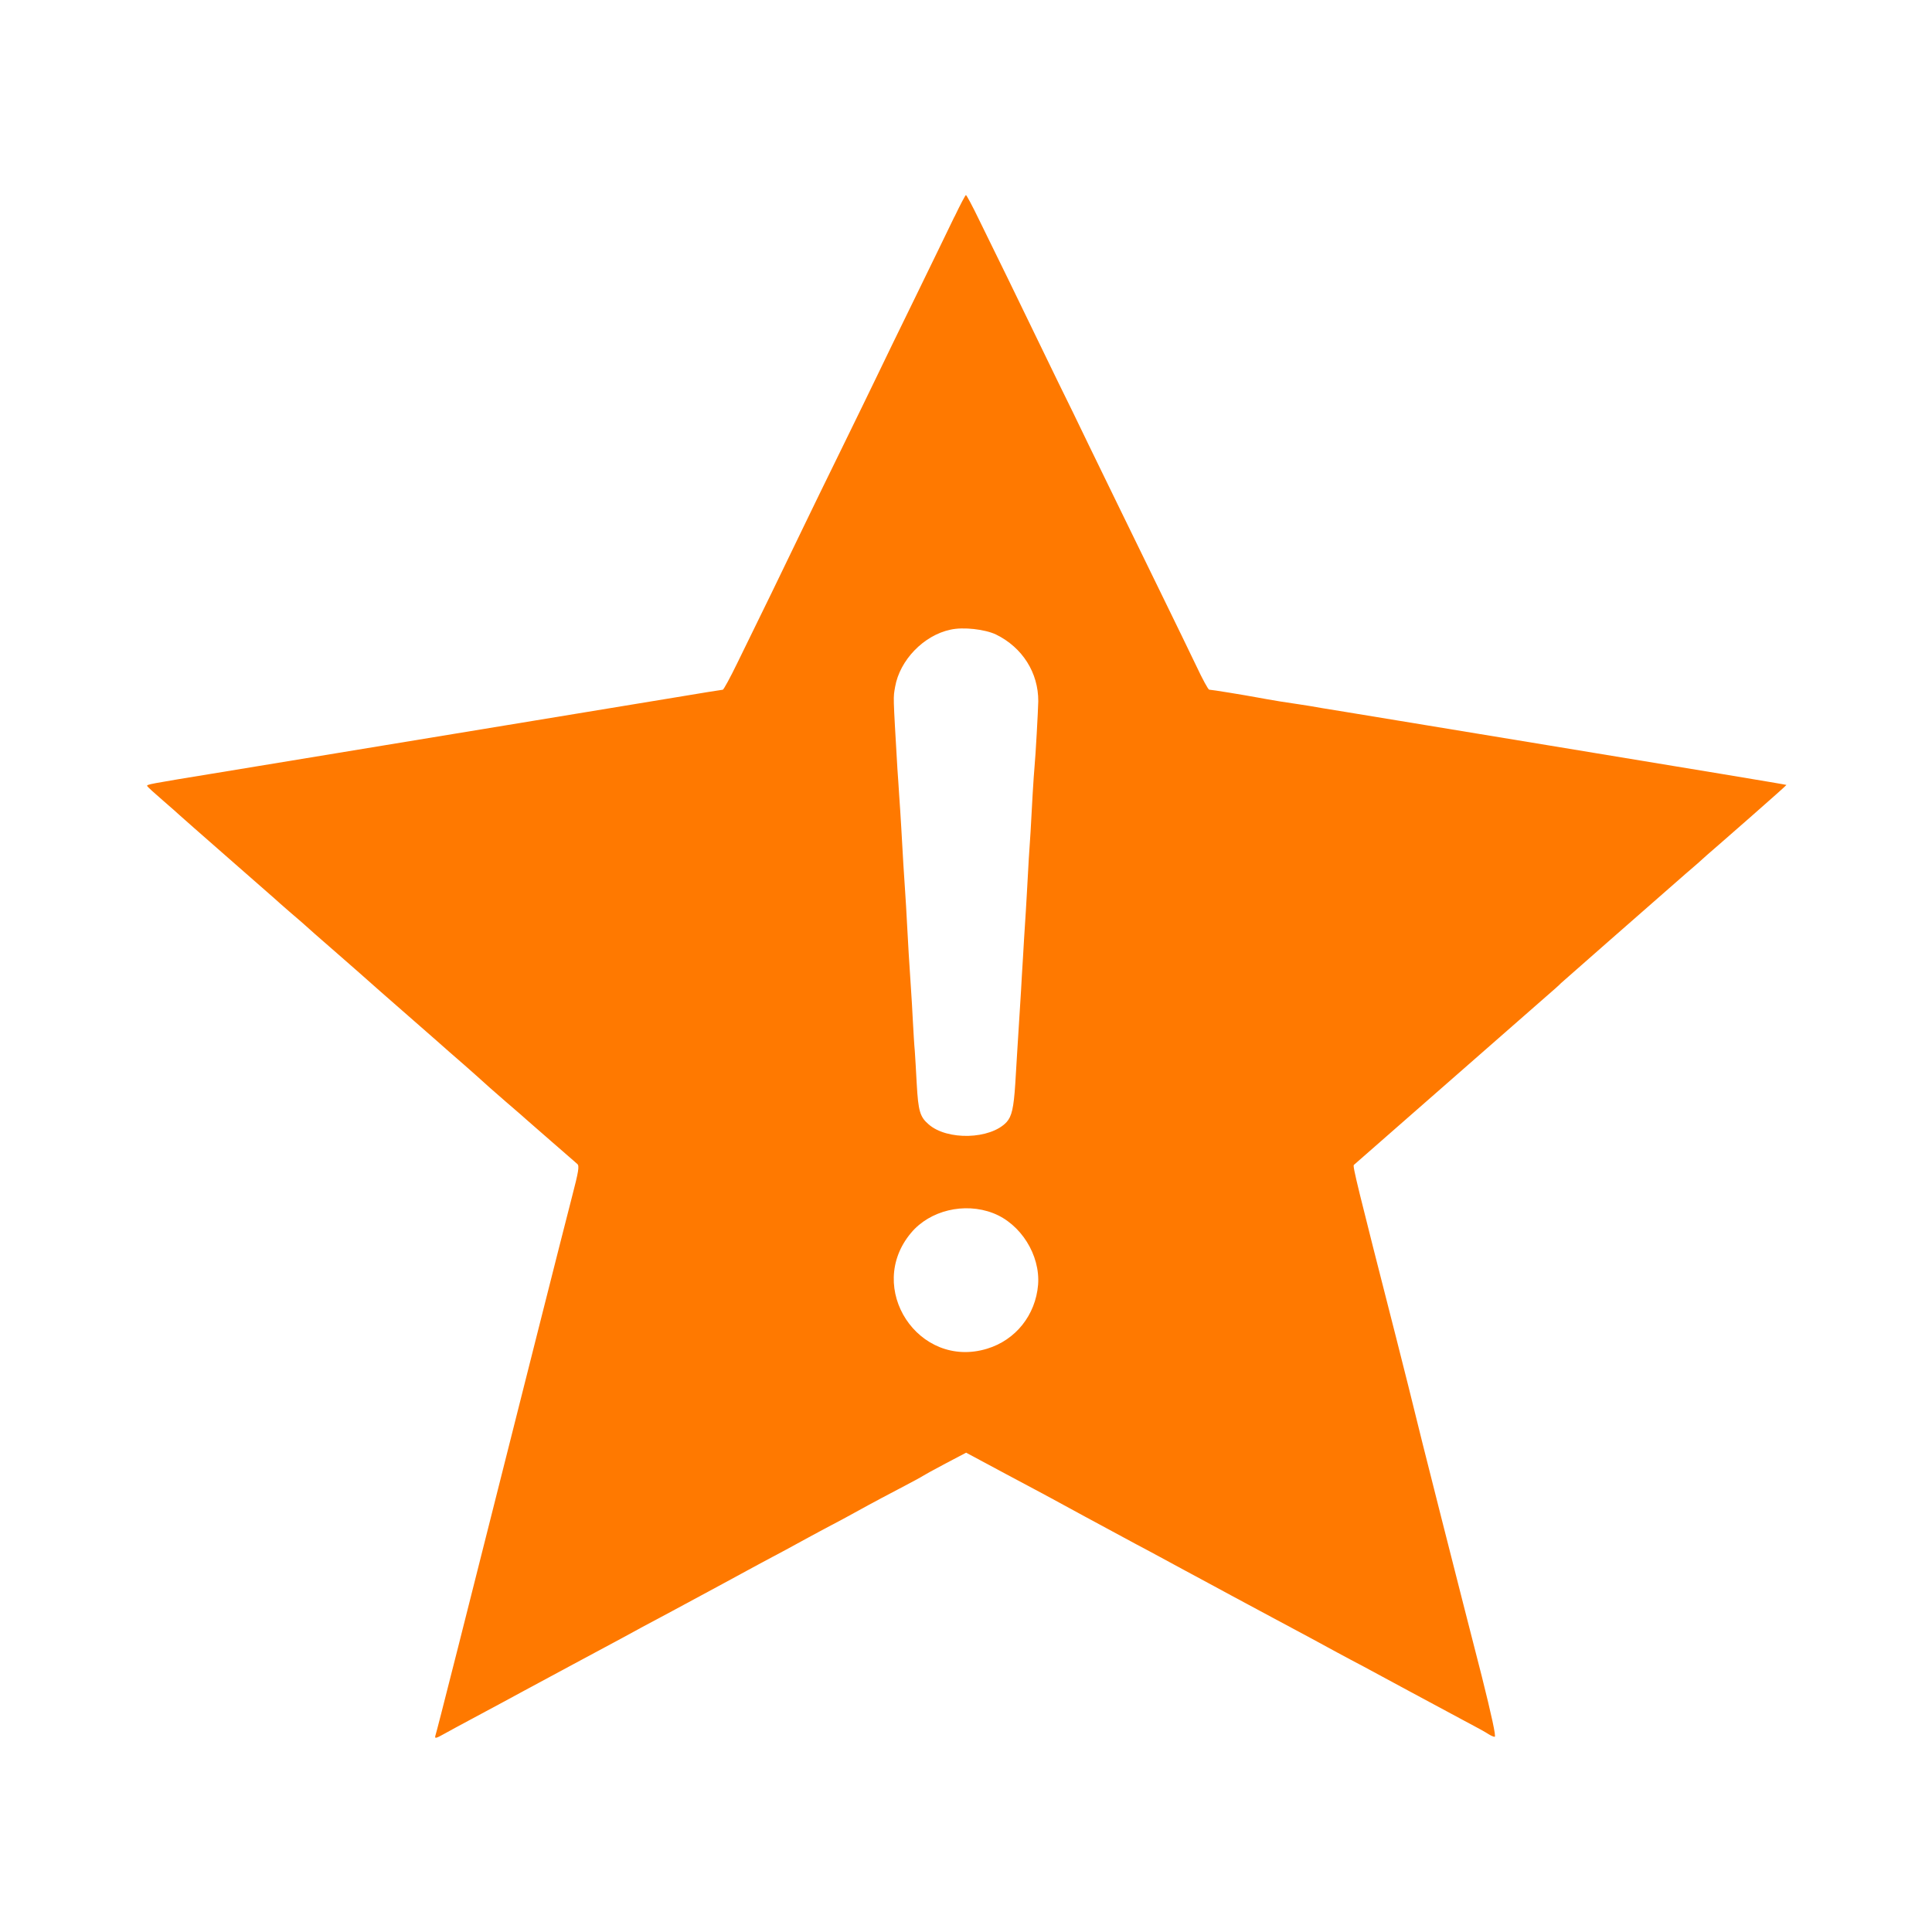 <!-- Generated by IcoMoon.io -->
<svg version="1.1" xmlns="http://www.w3.org/2000/svg" width="32" height="32" viewBox="0 0 32 32">
<title>Unmissable</title>
<path fill="#ff7900" d="M15.808 3.59c-0.096 0.198-0.387 0.8-0.65 1.338s-0.547 1.12-0.63 1.296c-0.083 0.176-0.352 0.723-0.592 1.216-0.243 0.493-0.522 1.069-0.624 1.28s-0.342 0.707-0.534 1.104c-0.195 0.397-0.448 0.918-0.566 1.158-0.118 0.243-0.227 0.442-0.24 0.442-0.016 0-0.371 0.058-0.79 0.128-1.552 0.256-4.912 0.81-7.501 1.235-1.254 0.205-1.254 0.205-1.242 0.234 0.006 0.013 0.125 0.122 0.266 0.243s0.262 0.23 0.272 0.24c0.010 0.010 0.355 0.314 0.771 0.678 0.413 0.362 0.774 0.678 0.8 0.701 0.026 0.026 0.147 0.131 0.269 0.237 0.125 0.106 0.23 0.198 0.24 0.208s0.246 0.221 0.528 0.464c0.282 0.246 0.518 0.454 0.528 0.464s0.304 0.269 0.656 0.576c0.352 0.307 0.646 0.566 0.656 0.576s0.131 0.115 0.272 0.237c0.141 0.125 0.272 0.24 0.288 0.256 0.019 0.019 0.192 0.173 0.384 0.339 0.195 0.166 0.358 0.31 0.368 0.32s0.189 0.166 0.4 0.349c0.211 0.182 0.403 0.352 0.426 0.371 0.035 0.032 0.019 0.128-0.086 0.531-0.070 0.272-0.323 1.264-0.56 2.205-1.299 5.152-1.674 6.634-1.706 6.733-0.013 0.051 0.006 0.048 0.154-0.035 0.096-0.054 0.282-0.154 0.413-0.224 0.467-0.25 0.691-0.371 0.88-0.474 0.106-0.058 0.48-0.259 0.832-0.448s0.72-0.387 0.816-0.438c0.096-0.054 0.47-0.256 0.832-0.448 0.774-0.419 1.018-0.547 1.232-0.666 0.090-0.048 0.275-0.15 0.416-0.224s0.33-0.176 0.416-0.224c0.090-0.048 0.256-0.141 0.378-0.205 0.118-0.064 0.31-0.166 0.432-0.23 0.118-0.064 0.288-0.157 0.374-0.205 0.090-0.048 0.32-0.173 0.512-0.272 0.195-0.102 0.368-0.195 0.384-0.208 0.019-0.013 0.186-0.106 0.374-0.205l0.346-0.182 0.662 0.355c0.368 0.195 0.694 0.371 0.73 0.39 0.102 0.058 0.938 0.509 1.424 0.771 0.131 0.070 0.314 0.166 0.4 0.214 0.090 0.048 0.262 0.141 0.384 0.208 0.125 0.067 0.31 0.166 0.416 0.224s0.573 0.31 1.040 0.56c0.467 0.25 0.957 0.512 1.088 0.586 0.131 0.070 0.326 0.176 0.432 0.23 0.106 0.058 0.445 0.24 0.752 0.406s0.72 0.387 0.912 0.49c0.195 0.102 0.381 0.205 0.416 0.23 0.035 0.022 0.080 0.042 0.099 0.042 0.026 0-0.054-0.362-0.214-1.002-0.141-0.547-0.445-1.741-0.675-2.646s-0.429-1.699-0.442-1.76c-0.013-0.061-0.15-0.602-0.301-1.2-0.646-2.528-0.723-2.845-0.701-2.864 0.099-0.086 3.018-2.643 3.178-2.784 0.112-0.096 0.227-0.198 0.253-0.227 0.045-0.042 1.341-1.178 2.064-1.811 0.125-0.106 0.282-0.243 0.346-0.304 0.067-0.058 0.394-0.342 0.726-0.634s0.602-0.531 0.598-0.534c-0.003-0.006-1.478-0.25-3.907-0.65-0.755-0.125-1.901-0.314-2.544-0.419s-1.197-0.198-1.232-0.202c-0.035-0.006-0.125-0.022-0.202-0.035-0.147-0.022-0.176-0.029-0.502-0.077-0.122-0.019-0.294-0.051-0.384-0.067-0.186-0.035-0.752-0.128-0.79-0.128-0.016 0-0.112-0.176-0.214-0.394-0.102-0.214-0.342-0.707-0.531-1.094-0.701-1.434-0.989-2.029-1.248-2.56-0.144-0.301-0.378-0.781-0.522-1.072-0.627-1.296-1.11-2.288-1.296-2.662-0.109-0.227-0.208-0.41-0.218-0.41s-0.096 0.163-0.189 0.358zM16.496 10.509c0.438 0.214 0.704 0.634 0.701 1.107-0.003 0.154-0.045 0.915-0.061 1.072-0.006 0.070-0.022 0.278-0.032 0.464-0.026 0.496-0.045 0.819-0.064 1.072-0.006 0.122-0.022 0.381-0.032 0.576-0.010 0.192-0.026 0.432-0.032 0.528s-0.022 0.333-0.032 0.528c-0.013 0.192-0.026 0.438-0.032 0.544s-0.022 0.336-0.032 0.512c-0.010 0.176-0.026 0.406-0.032 0.512s-0.022 0.342-0.032 0.528c-0.026 0.4-0.058 0.538-0.144 0.634-0.269 0.288-0.986 0.307-1.293 0.035-0.141-0.122-0.17-0.218-0.195-0.669-0.010-0.202-0.026-0.448-0.032-0.544-0.010-0.096-0.022-0.32-0.032-0.496s-0.022-0.422-0.032-0.544c-0.029-0.435-0.048-0.739-0.064-1.056-0.010-0.176-0.022-0.422-0.032-0.544-0.019-0.256-0.038-0.595-0.064-1.056-0.010-0.176-0.026-0.422-0.035-0.544-0.006-0.125-0.022-0.317-0.029-0.432-0.074-1.267-0.070-1.168-0.038-1.36 0.077-0.442 0.474-0.854 0.918-0.947 0.211-0.048 0.57-0.006 0.752 0.080zM16.448 20.093c0.458 0.176 0.784 0.694 0.746 1.187-0.042 0.502-0.371 0.915-0.845 1.059-1.136 0.346-2.026-1.008-1.258-1.92 0.31-0.371 0.883-0.509 1.357-0.326z"></path>
</svg>
